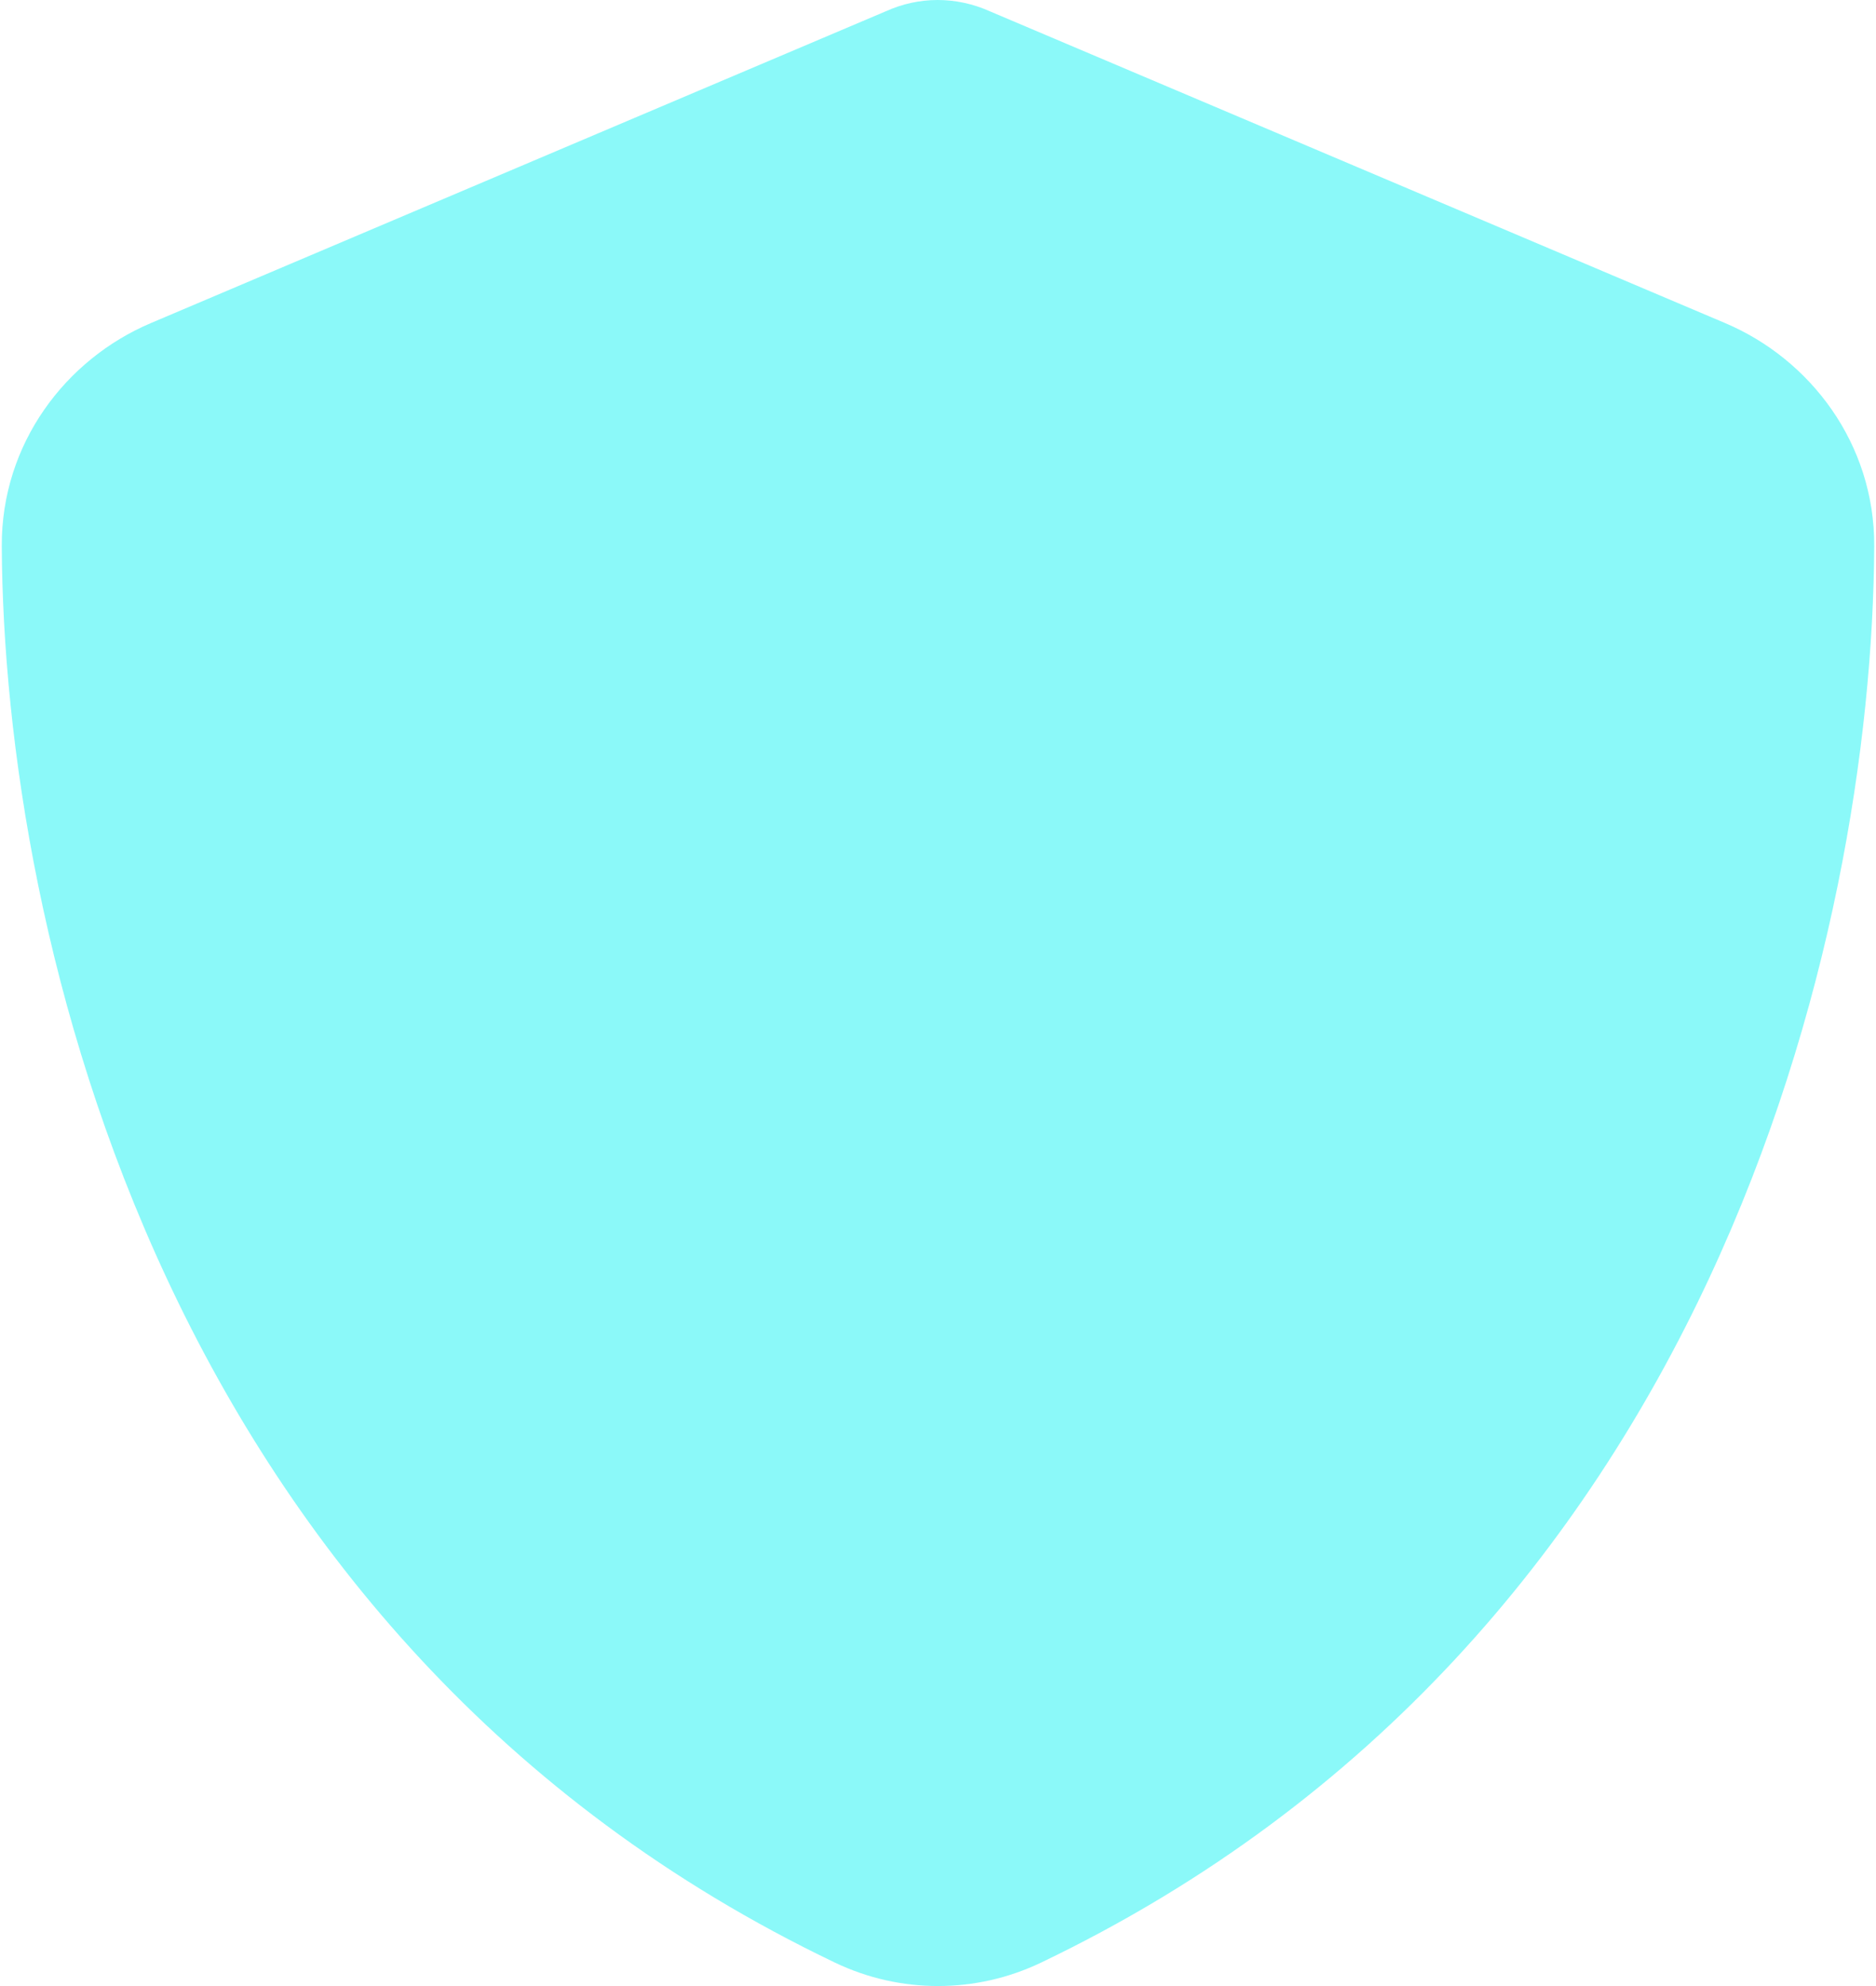 <svg width="34" height="36" viewBox="0 0 34 36" fill="none" xmlns="http://www.w3.org/2000/svg">
<path d="M16.993 0C17.318 0 17.643 0.071 17.94 0.205L31.26 5.854C32.815 6.511 33.975 8.046 33.968 9.898C33.932 16.911 31.048 29.743 18.866 35.576C17.686 36.141 16.314 36.141 15.134 35.576C2.945 29.743 0.068 16.911 0.032 9.898C0.025 8.046 1.185 6.511 2.74 5.854L16.053 0.205C16.35 0.071 16.668 0 16.993 0Z" fill="#8BF9F9"/>
</svg>
